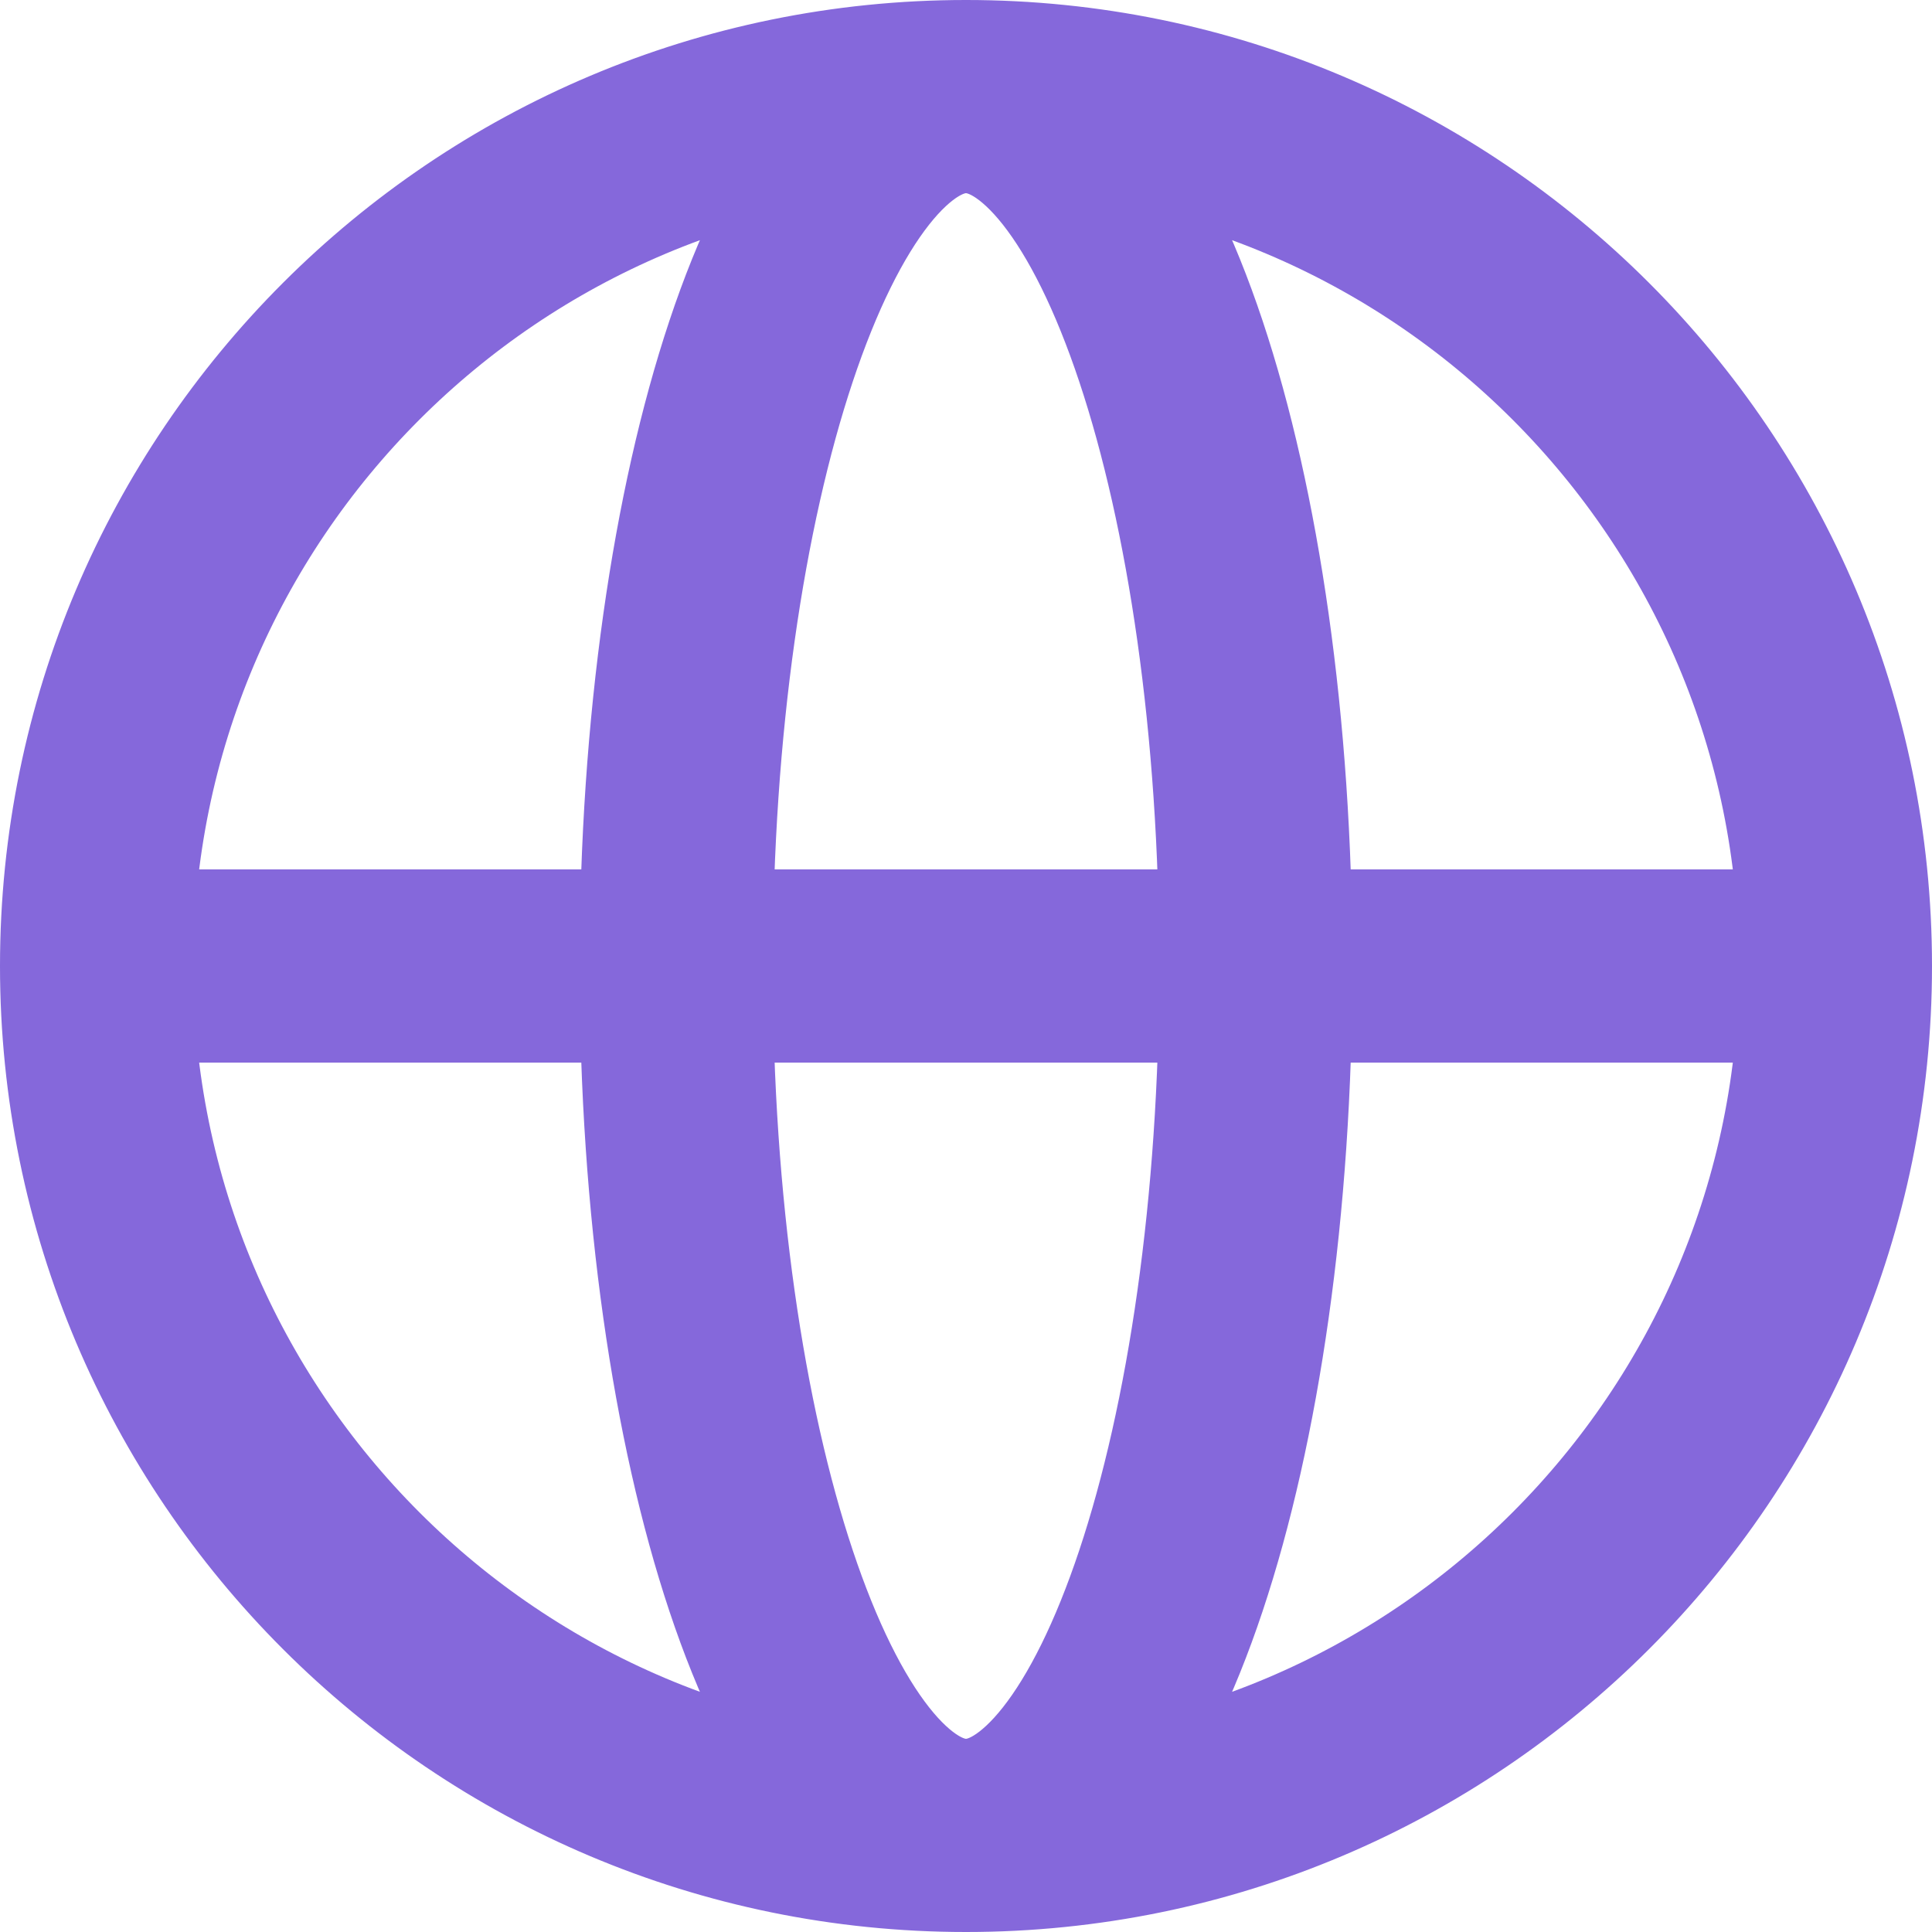 <svg xmlns="http://www.w3.org/2000/svg" width="20" height="20"><path d="M 19 10 C 19 14.971 14.971 19 10 19 M 19 10 C 19 5.029 14.971 1 10 1 M 19 10 L 1 10 M 10 19 C 5.029 19 1 14.971 1 10 M 10 19 C 11.657 19 13 14.971 13 10 C 13 5.029 11.657 1 10 1 M 10 19 C 8.343 19 7 14.971 7 10 C 7 5.029 8.343 1 10 1 M 1 10 C 1 5.029 5.029 1 10 1" fill="transparent" stroke-width="2" stroke="#8568db" stroke-linecap="round" stroke-linejoin="round" stroke-dasharray=""></path></svg>